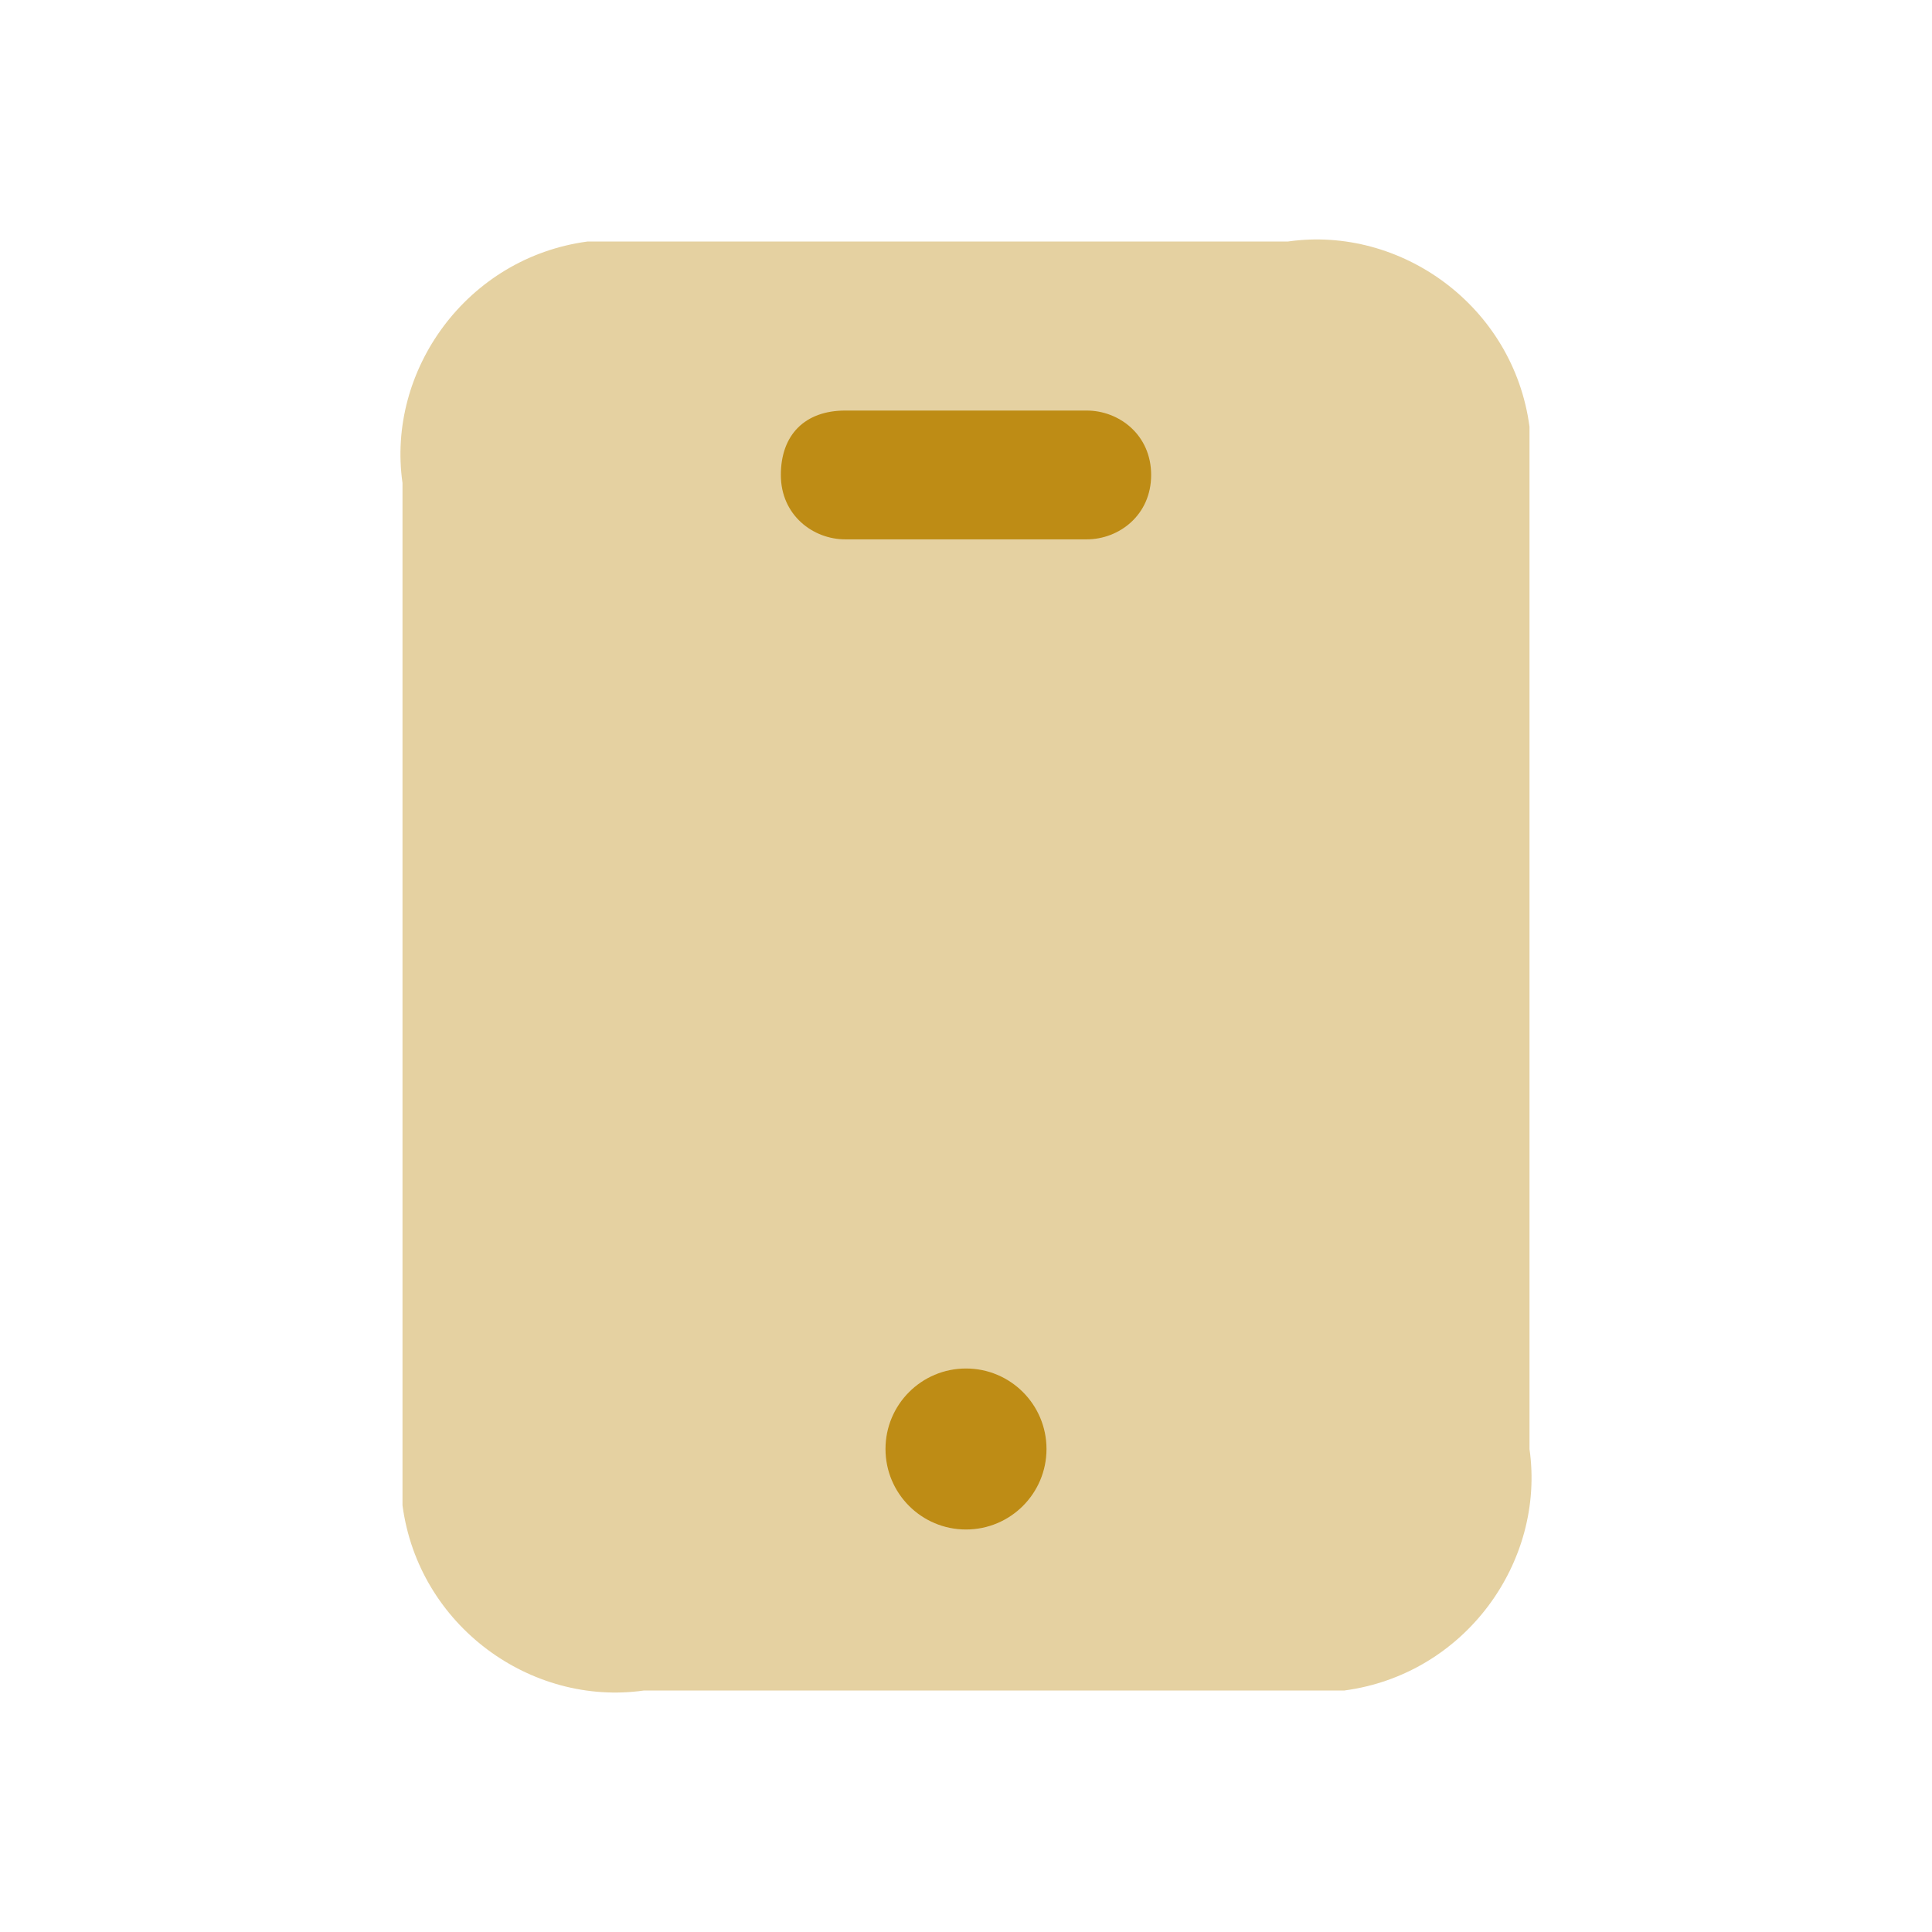 <?xml version="1.0" encoding="utf-8"?>
<!-- Generator: Adobe Illustrator 27.9.0, SVG Export Plug-In . SVG Version: 6.00 Build 0)  -->
<svg version="1.1" id="Layer" xmlns="http://www.w3.org/2000/svg" xmlns:xlink="http://www.w3.org/1999/xlink" x="0px" y="0px"
	 viewBox="0 0 24 24" style="enable-background:new 0 0 24 24;" xml:space="preserve">
<style type="text/css">
	.st0{opacity:0.4;fill:#BE8C15;enable-background:new    ;}
	.st1{fill:#BE8C15;}
</style>
<g id="mobile">
	<path class="st0" d="M5,18V6C4.8,4.6,5.8,3.2,7.3,3C7.5,3,7.8,3,8,3h8c1.4-0.2,2.8,0.8,3,2.3c0,0.2,0,0.5,0,0.7v12
		c0.2,1.4-0.8,2.8-2.3,3c-0.2,0-0.5,0-0.7,0H8c-1.4,0.2-2.8-0.8-3-2.3C5,18.5,5,18.2,5,18z"/>
	<path class="st1" d="M13.5,6.7h-3c-0.4,0-0.8-0.3-0.8-0.8s0.3-0.8,0.8-0.8h3c0.4,0,0.8,0.3,0.8,0.8S13.9,6.7,13.5,6.7z"/>
	<circle class="st1" cx="12" cy="18" r="1"/>
</g>
</svg>
